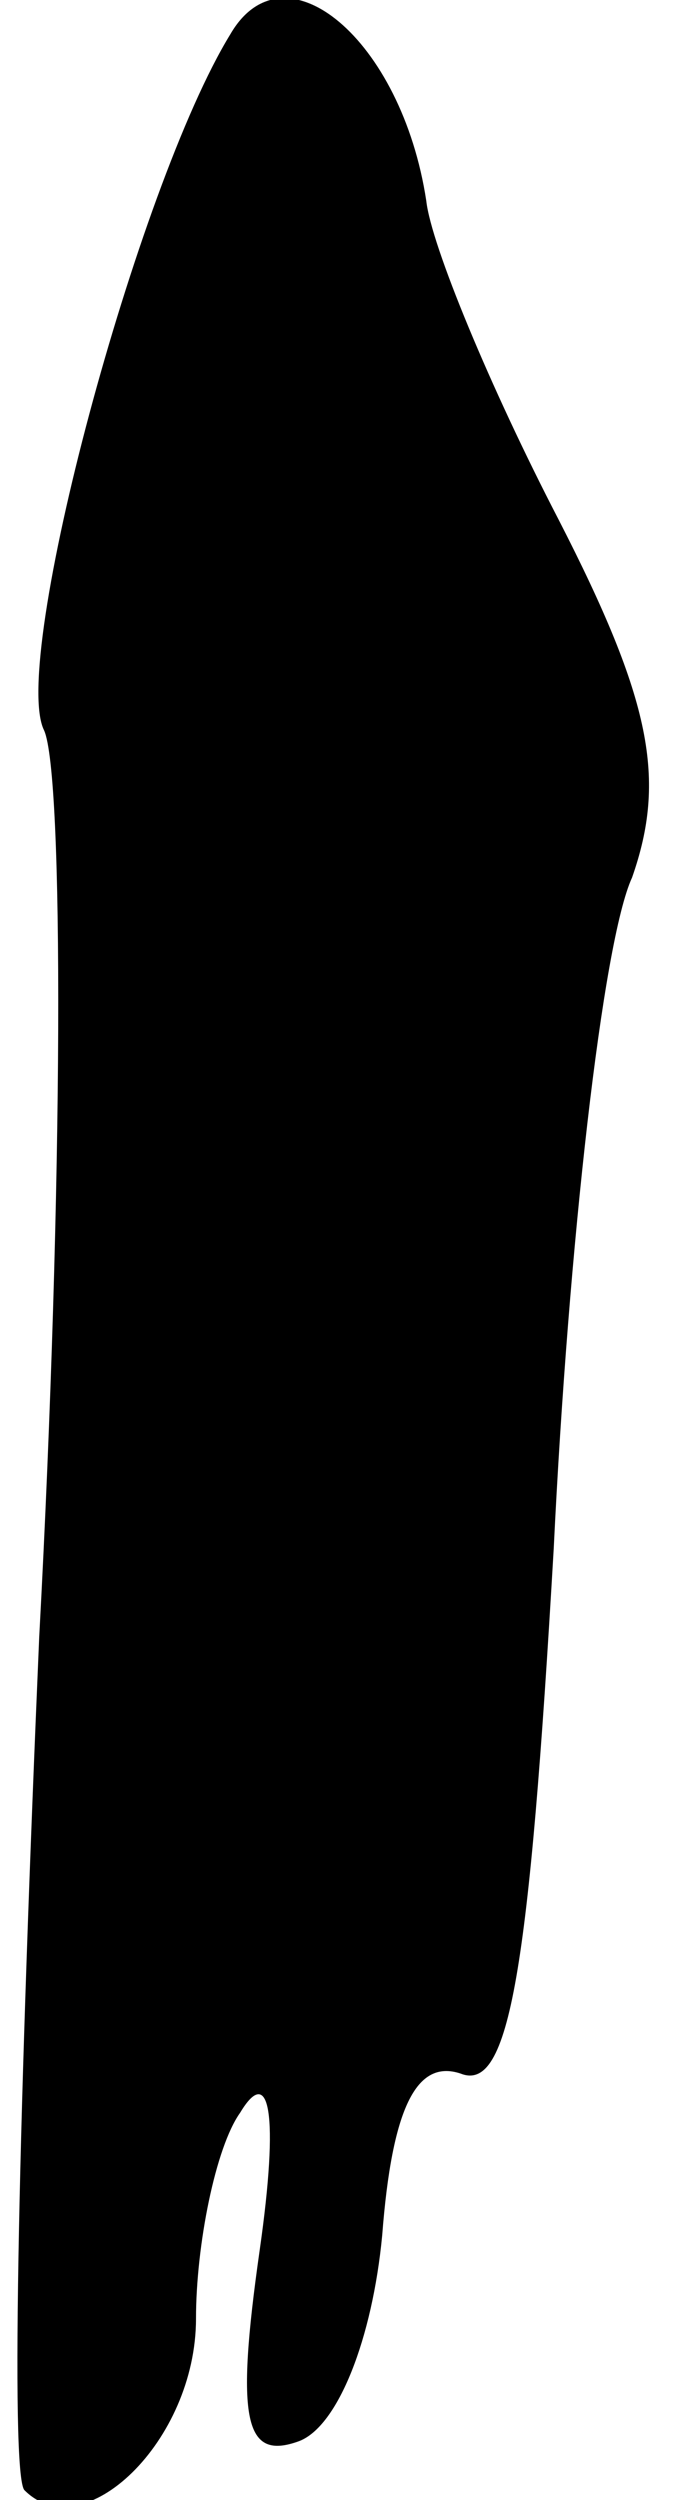 <?xml version="1.0" standalone="no"?>
<!DOCTYPE svg PUBLIC "-//W3C//DTD SVG 20010904//EN"
 "http://www.w3.org/TR/2001/REC-SVG-20010904/DTD/svg10.dtd">
<svg version="1.0" xmlns="http://www.w3.org/2000/svg"
 width="14pt" height="51pt" viewBox="0 0 14 51"
 preserveAspectRatio="xMidYMid meet">
<g transform="translate(0,51) scale(0.1,-0.1)"
fill="#000000" stroke="none">
<path fill="#000000" stroke="none" d="M47 503 c-19 -31 -45 -128 -38 -142 4
-9 4 -92 -1 -185 -4 -93 -6 -171 -3 -174 12 -12 35 10 35 35 0 15 4 35 9 42 6
10 8 0 4 -28 -5 -35 -3 -43 8 -39 8 3 15 21 17 42 2 26 7 36 16 33 10 -4 14
21 19 107 3 62 10 124 16 137 7 20 4 36 -15 73 -14 27 -26 56 -27 65 -5 33
-29 53 -40 34z"/>
</g>
</svg>
